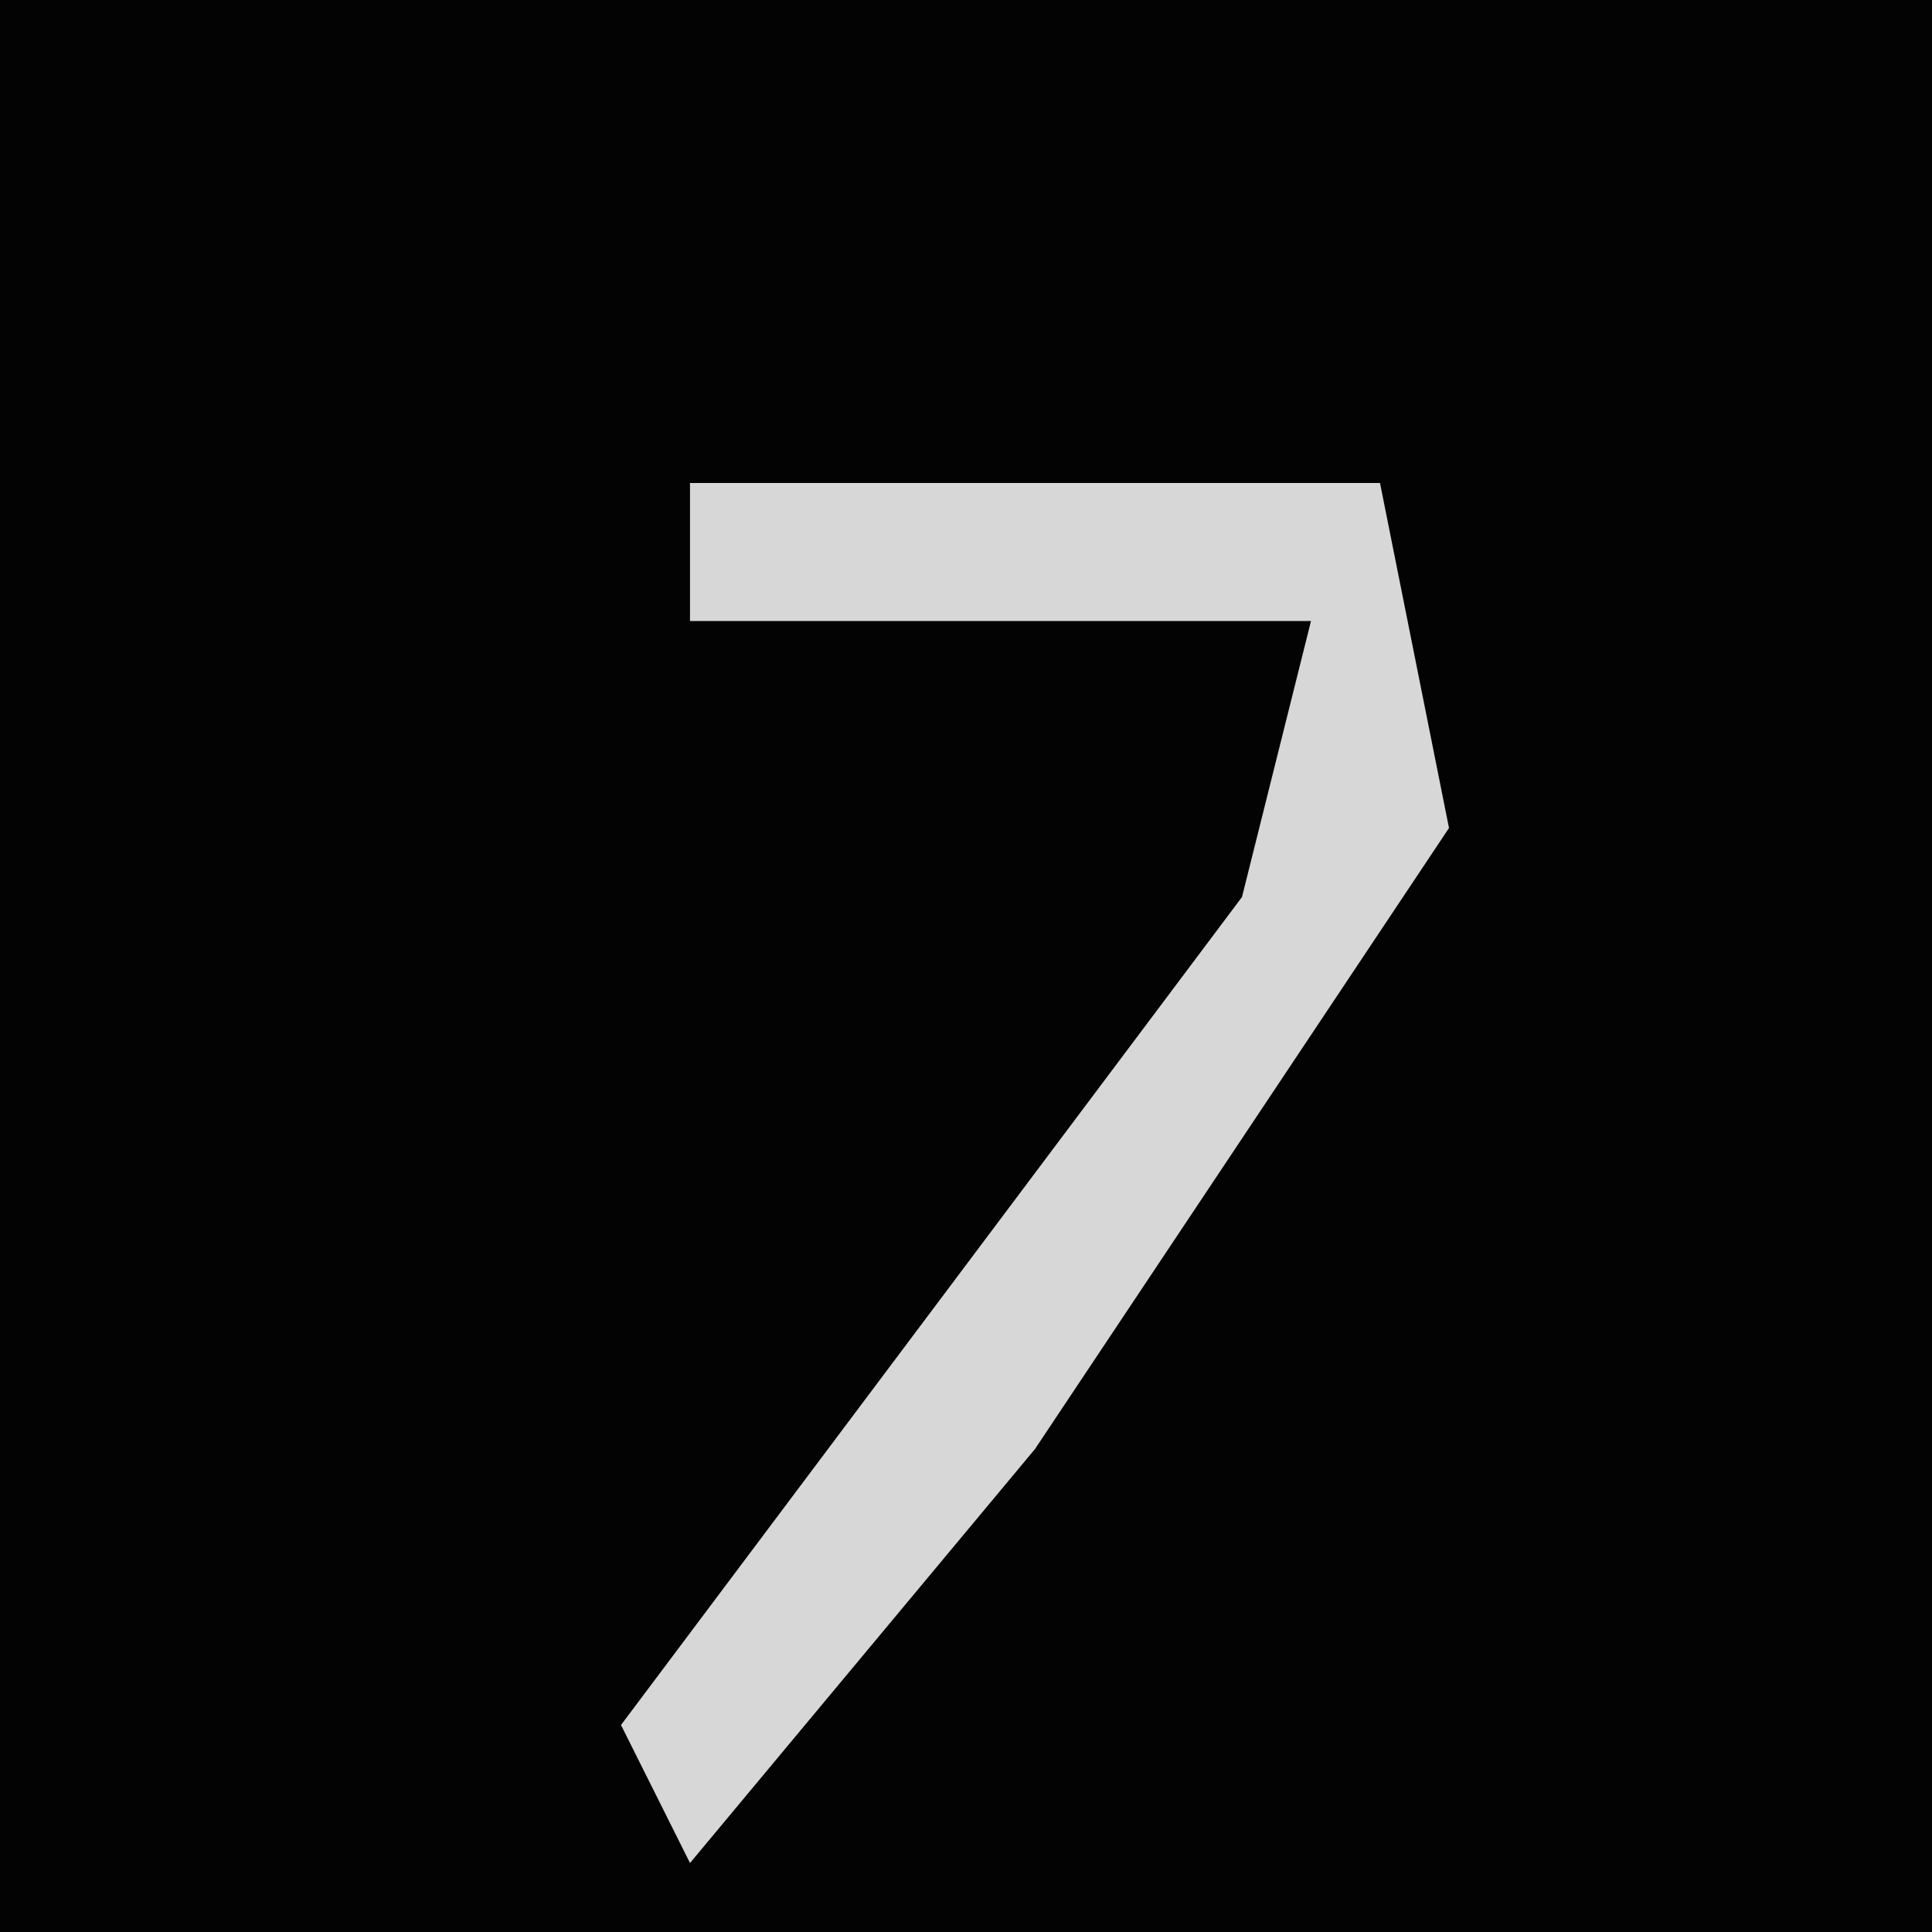 <?xml version="1.0" encoding="UTF-8"?>
<svg version="1.1" xmlns="http://www.w3.org/2000/svg" width="28" height="28">
<path d="M0,0 L28,0 L28,28 L0,28 Z " fill="#030303" transform="translate(0,0)"/>
<path d="M0,0 L10,0 L11,5 L5,14 L0,20 L-1,18 L8,6 L9,2 L0,2 Z " fill="#D7D7D7" transform="translate(10,7)"/>
</svg>
